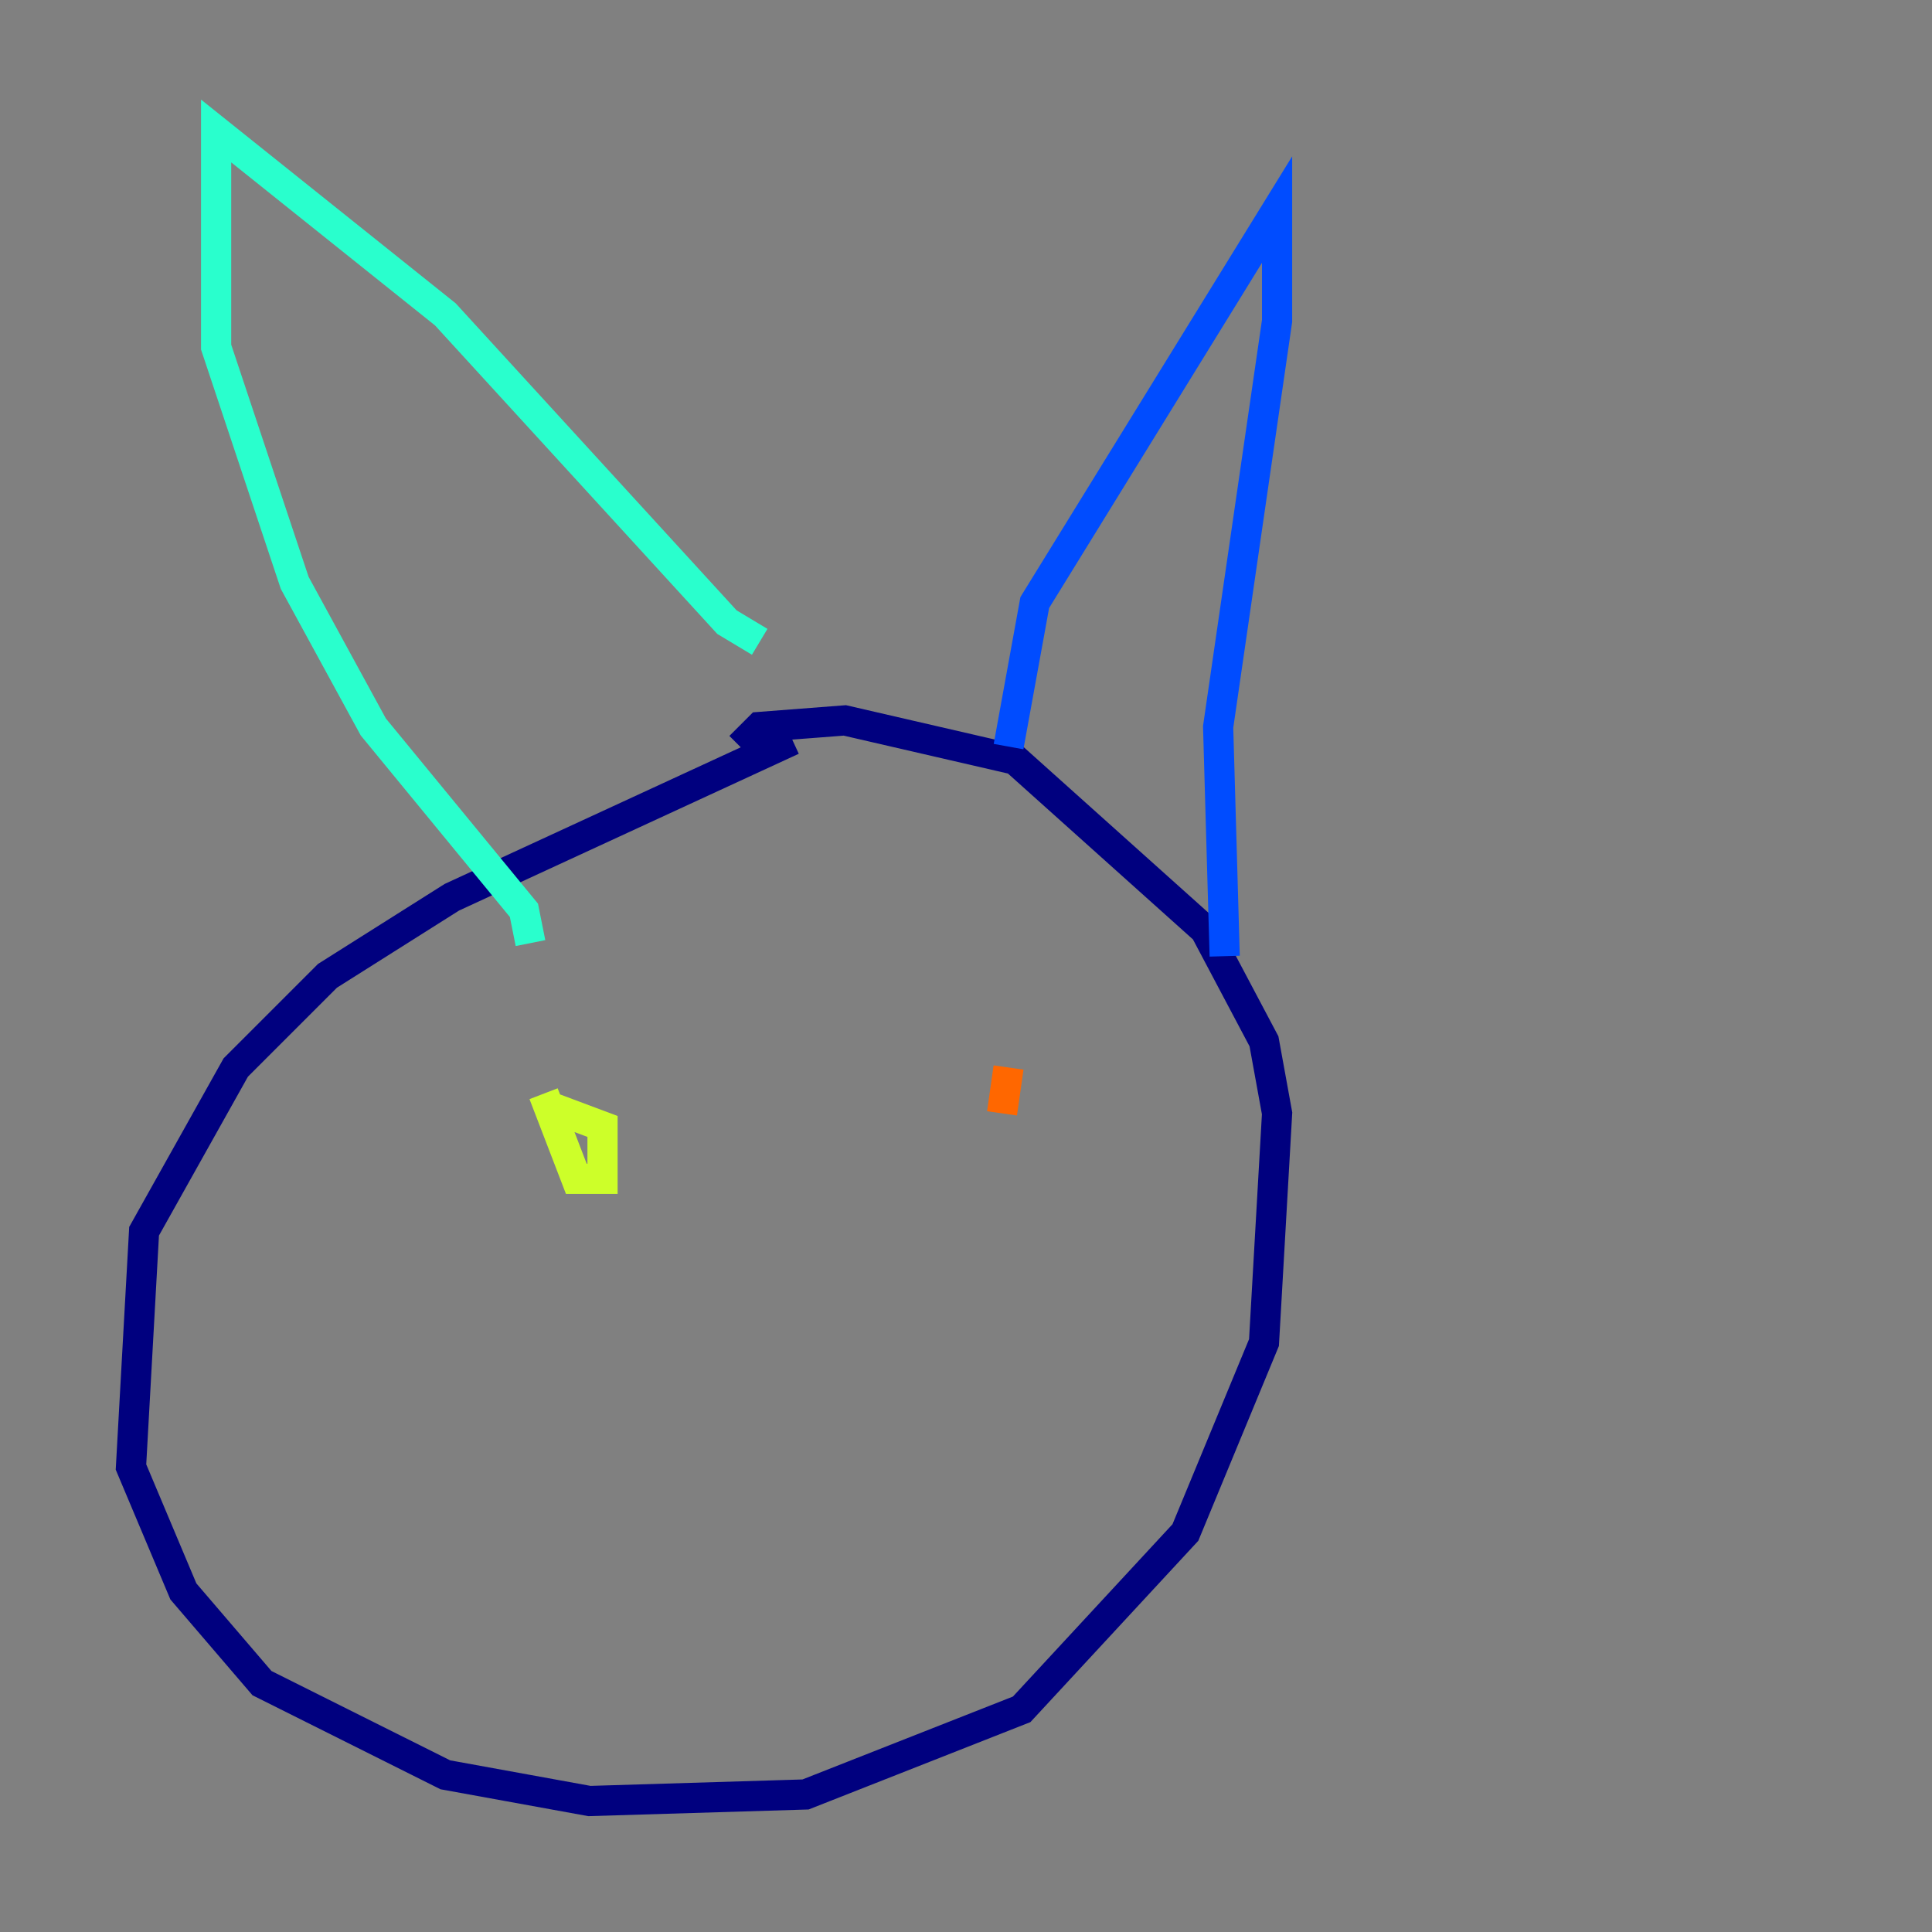 <?xml version="1.0" encoding="utf-8" ?>
<svg baseProfile="tiny" height="128" version="1.2" viewBox="0,0,128,128" width="128" xmlns="http://www.w3.org/2000/svg" xmlns:ev="http://www.w3.org/2001/xml-events" xmlns:xlink="http://www.w3.org/1999/xlink"><rect x="0" y="0" width="128" height="128" fill="#808080" stroke="none"/><defs /><polyline fill="none" points="52.502,49.031 29.939,59.444 21.695,64.651 15.62,70.725 9.546,81.573 8.678,97.193 12.149,105.437 17.356,111.512 29.505,117.586 39.051,119.322 53.37,118.888 67.688,113.248 78.536,101.532 83.742,88.949 84.61,73.763 83.742,68.99 79.837,61.614 67.254,50.332 55.973,47.729 50.332,48.163 49.031,49.464" stroke="#00007f" stroke-width="2" /><polyline fill="none" points="66.82,49.464 68.556,39.919 84.61,13.885 84.61,21.261 80.705,48.163 81.139,63.349" stroke="#004cff" stroke-width="2" /><polyline fill="none" points="50.332,42.522 48.163,41.22 29.505,20.827 14.319,8.678 14.319,22.997 19.525,38.617 24.732,48.163 34.712,60.312 35.146,62.481" stroke="#29ffcd" stroke-width="2" /><polyline fill="none" points="36.014,72.461 38.183,78.102 39.919,78.102 39.919,74.63 36.447,73.329" stroke="#cdff29" stroke-width="2" /><polyline fill="none" points="66.82,70.725 66.386,73.763" stroke="#ff6700" stroke-width="2" /><polyline fill="none" points="54.237,85.912 54.237,85.912" stroke="#7f0000" stroke-width="2" /></svg>
